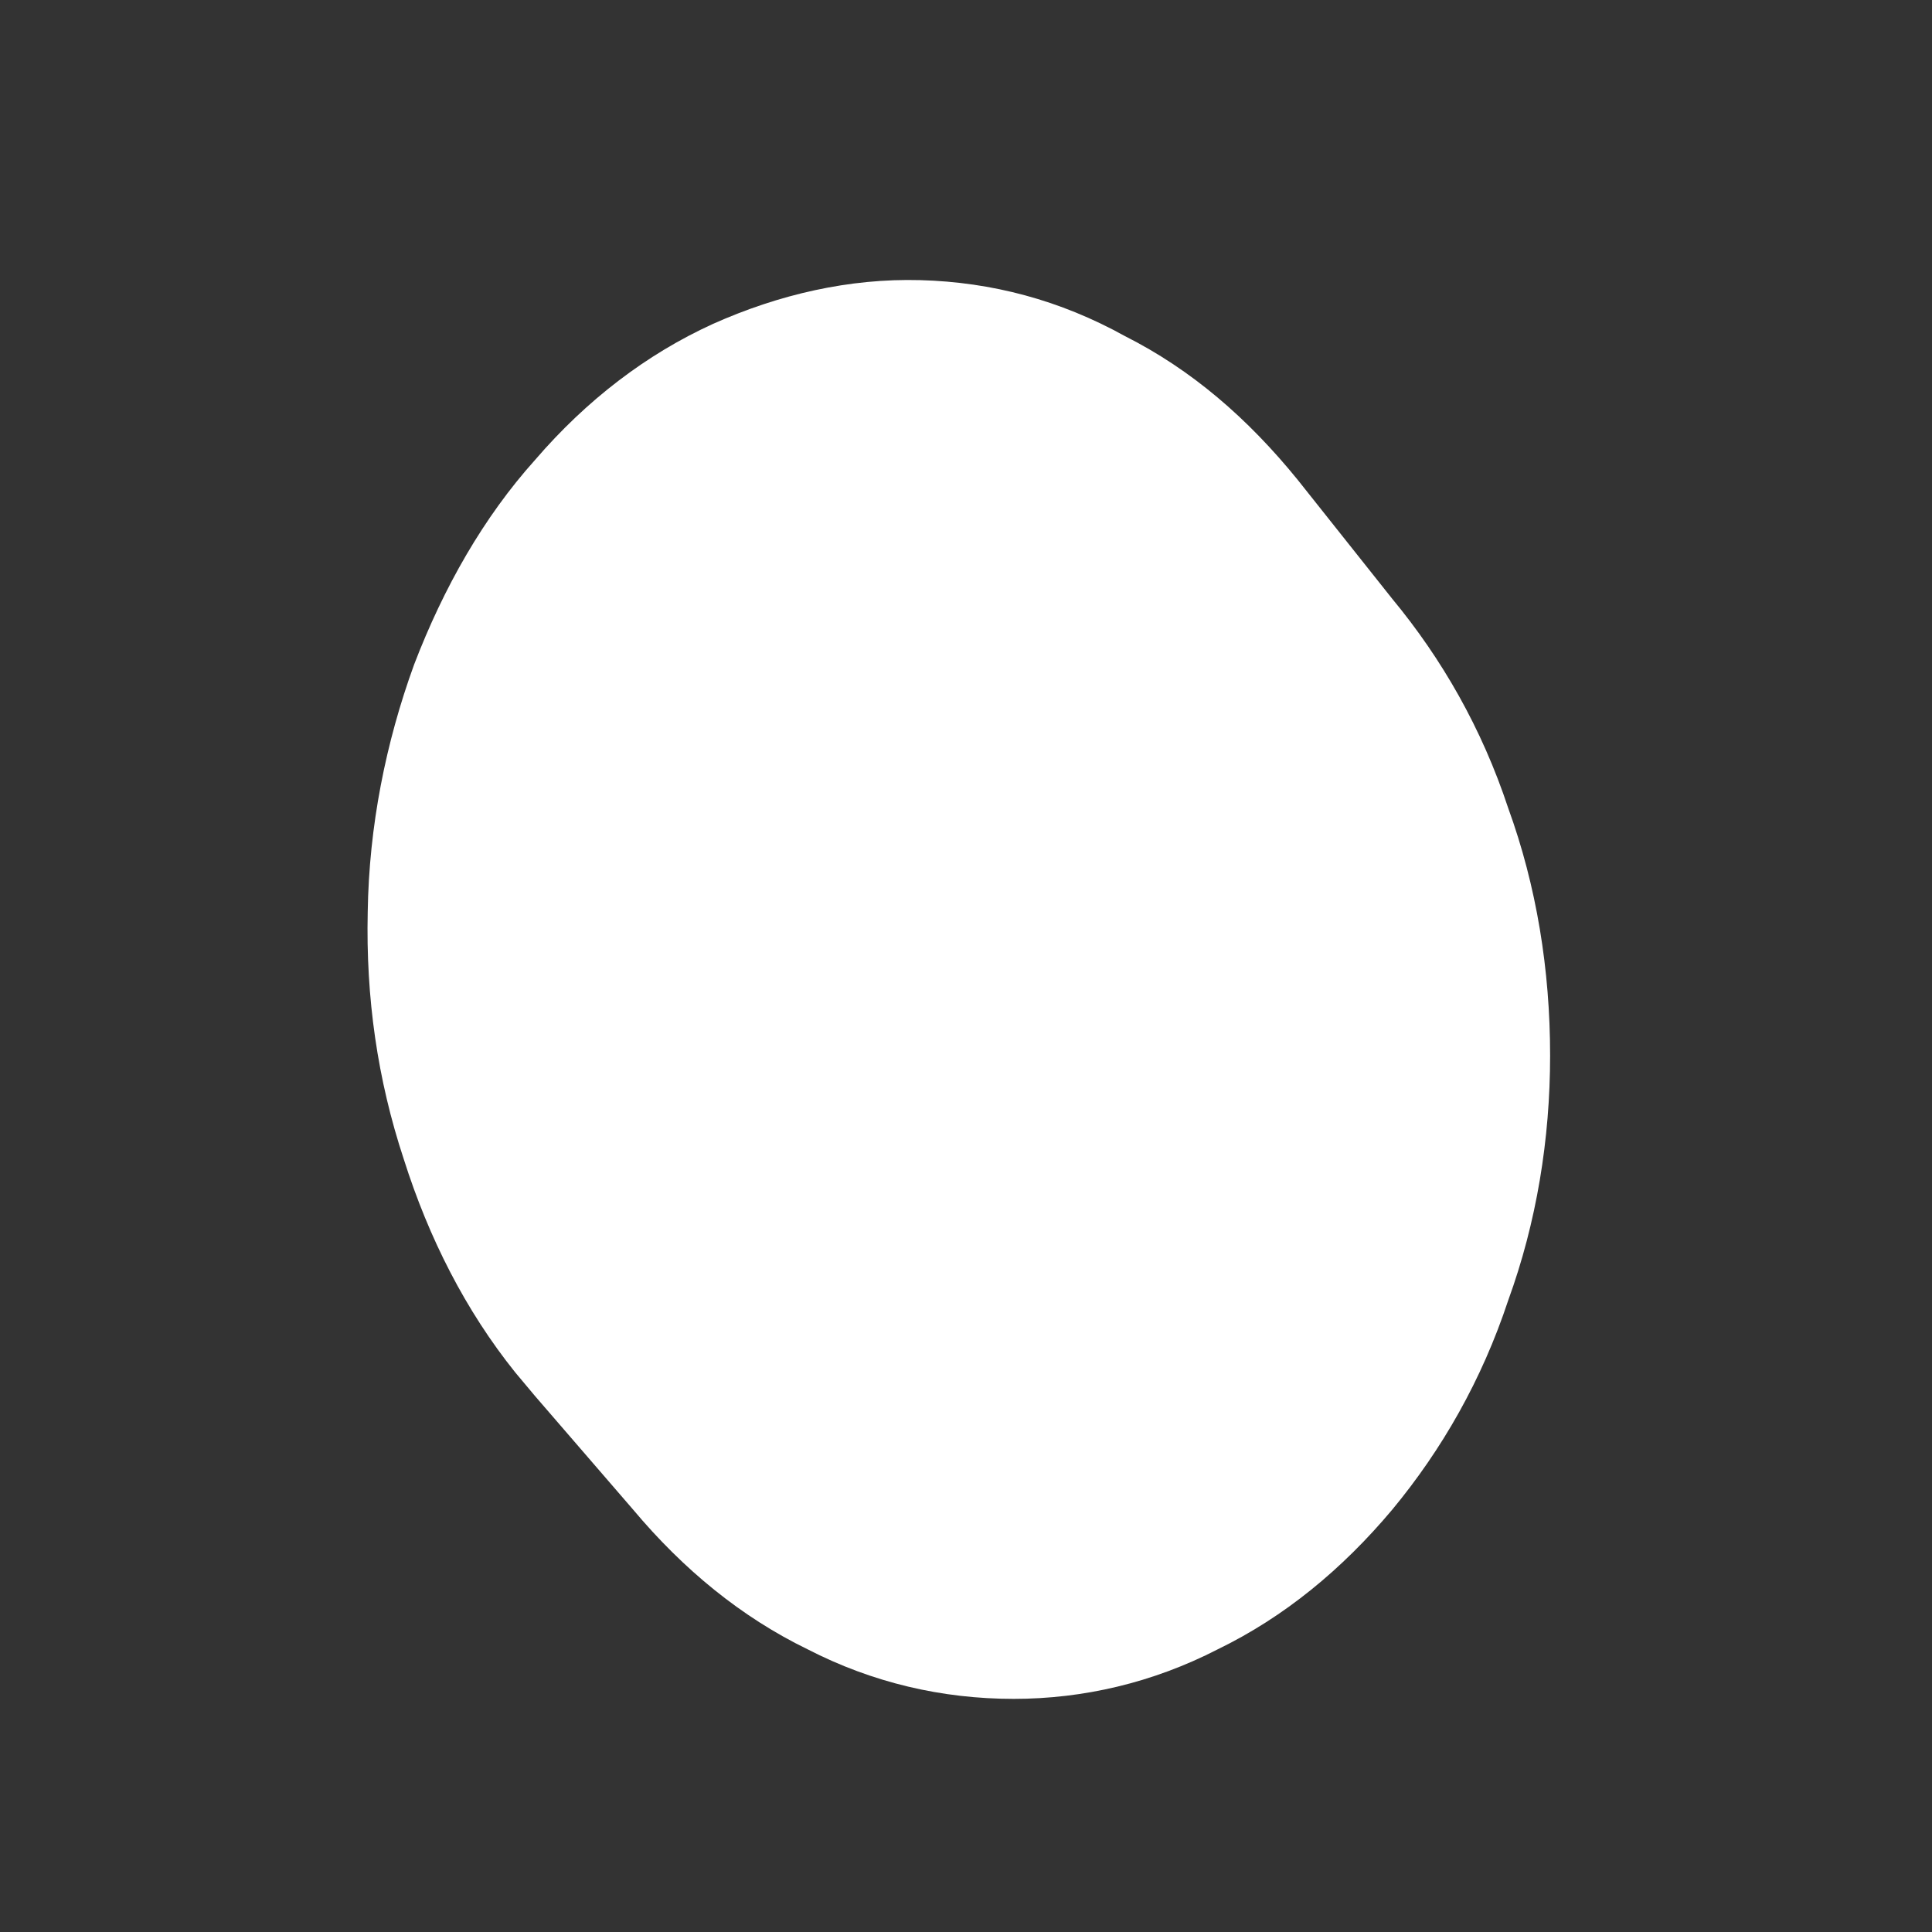 <svg width="3" height="3" viewBox="0 0 3 3" fill="none" xmlns="http://www.w3.org/2000/svg">
<rect x="0" y="0" width="3" height="3" fill="#333333" stroke="none"/>
<path d="M0.831 2.168L0.983 2.344C1.061 2.437 1.151 2.511 1.254 2.561C1.355 2.613 1.463 2.638 1.574 2.638C1.682 2.638 1.79 2.613 1.891 2.561C1.994 2.511 2.084 2.437 2.162 2.344C2.239 2.251 2.301 2.143 2.342 2.019C2.386 1.898 2.407 1.769 2.407 1.639C2.407 1.506 2.386 1.376 2.342 1.255C2.301 1.131 2.239 1.023 2.162 0.93L2.015 0.745C1.937 0.649 1.85 0.574 1.747 0.522C1.646 0.466 1.54 0.438 1.429 0.435C1.319 0.432 1.21 0.457 1.107 0.503C1.004 0.55 0.911 0.621 0.831 0.714C0.751 0.803 0.689 0.912 0.643 1.032C0.599 1.153 0.573 1.283 0.571 1.416C0.568 1.549 0.586 1.676 0.627 1.8C0.666 1.923 0.723 2.035 0.8 2.131L0.831 2.168Z" fill="white"/>
</svg>
